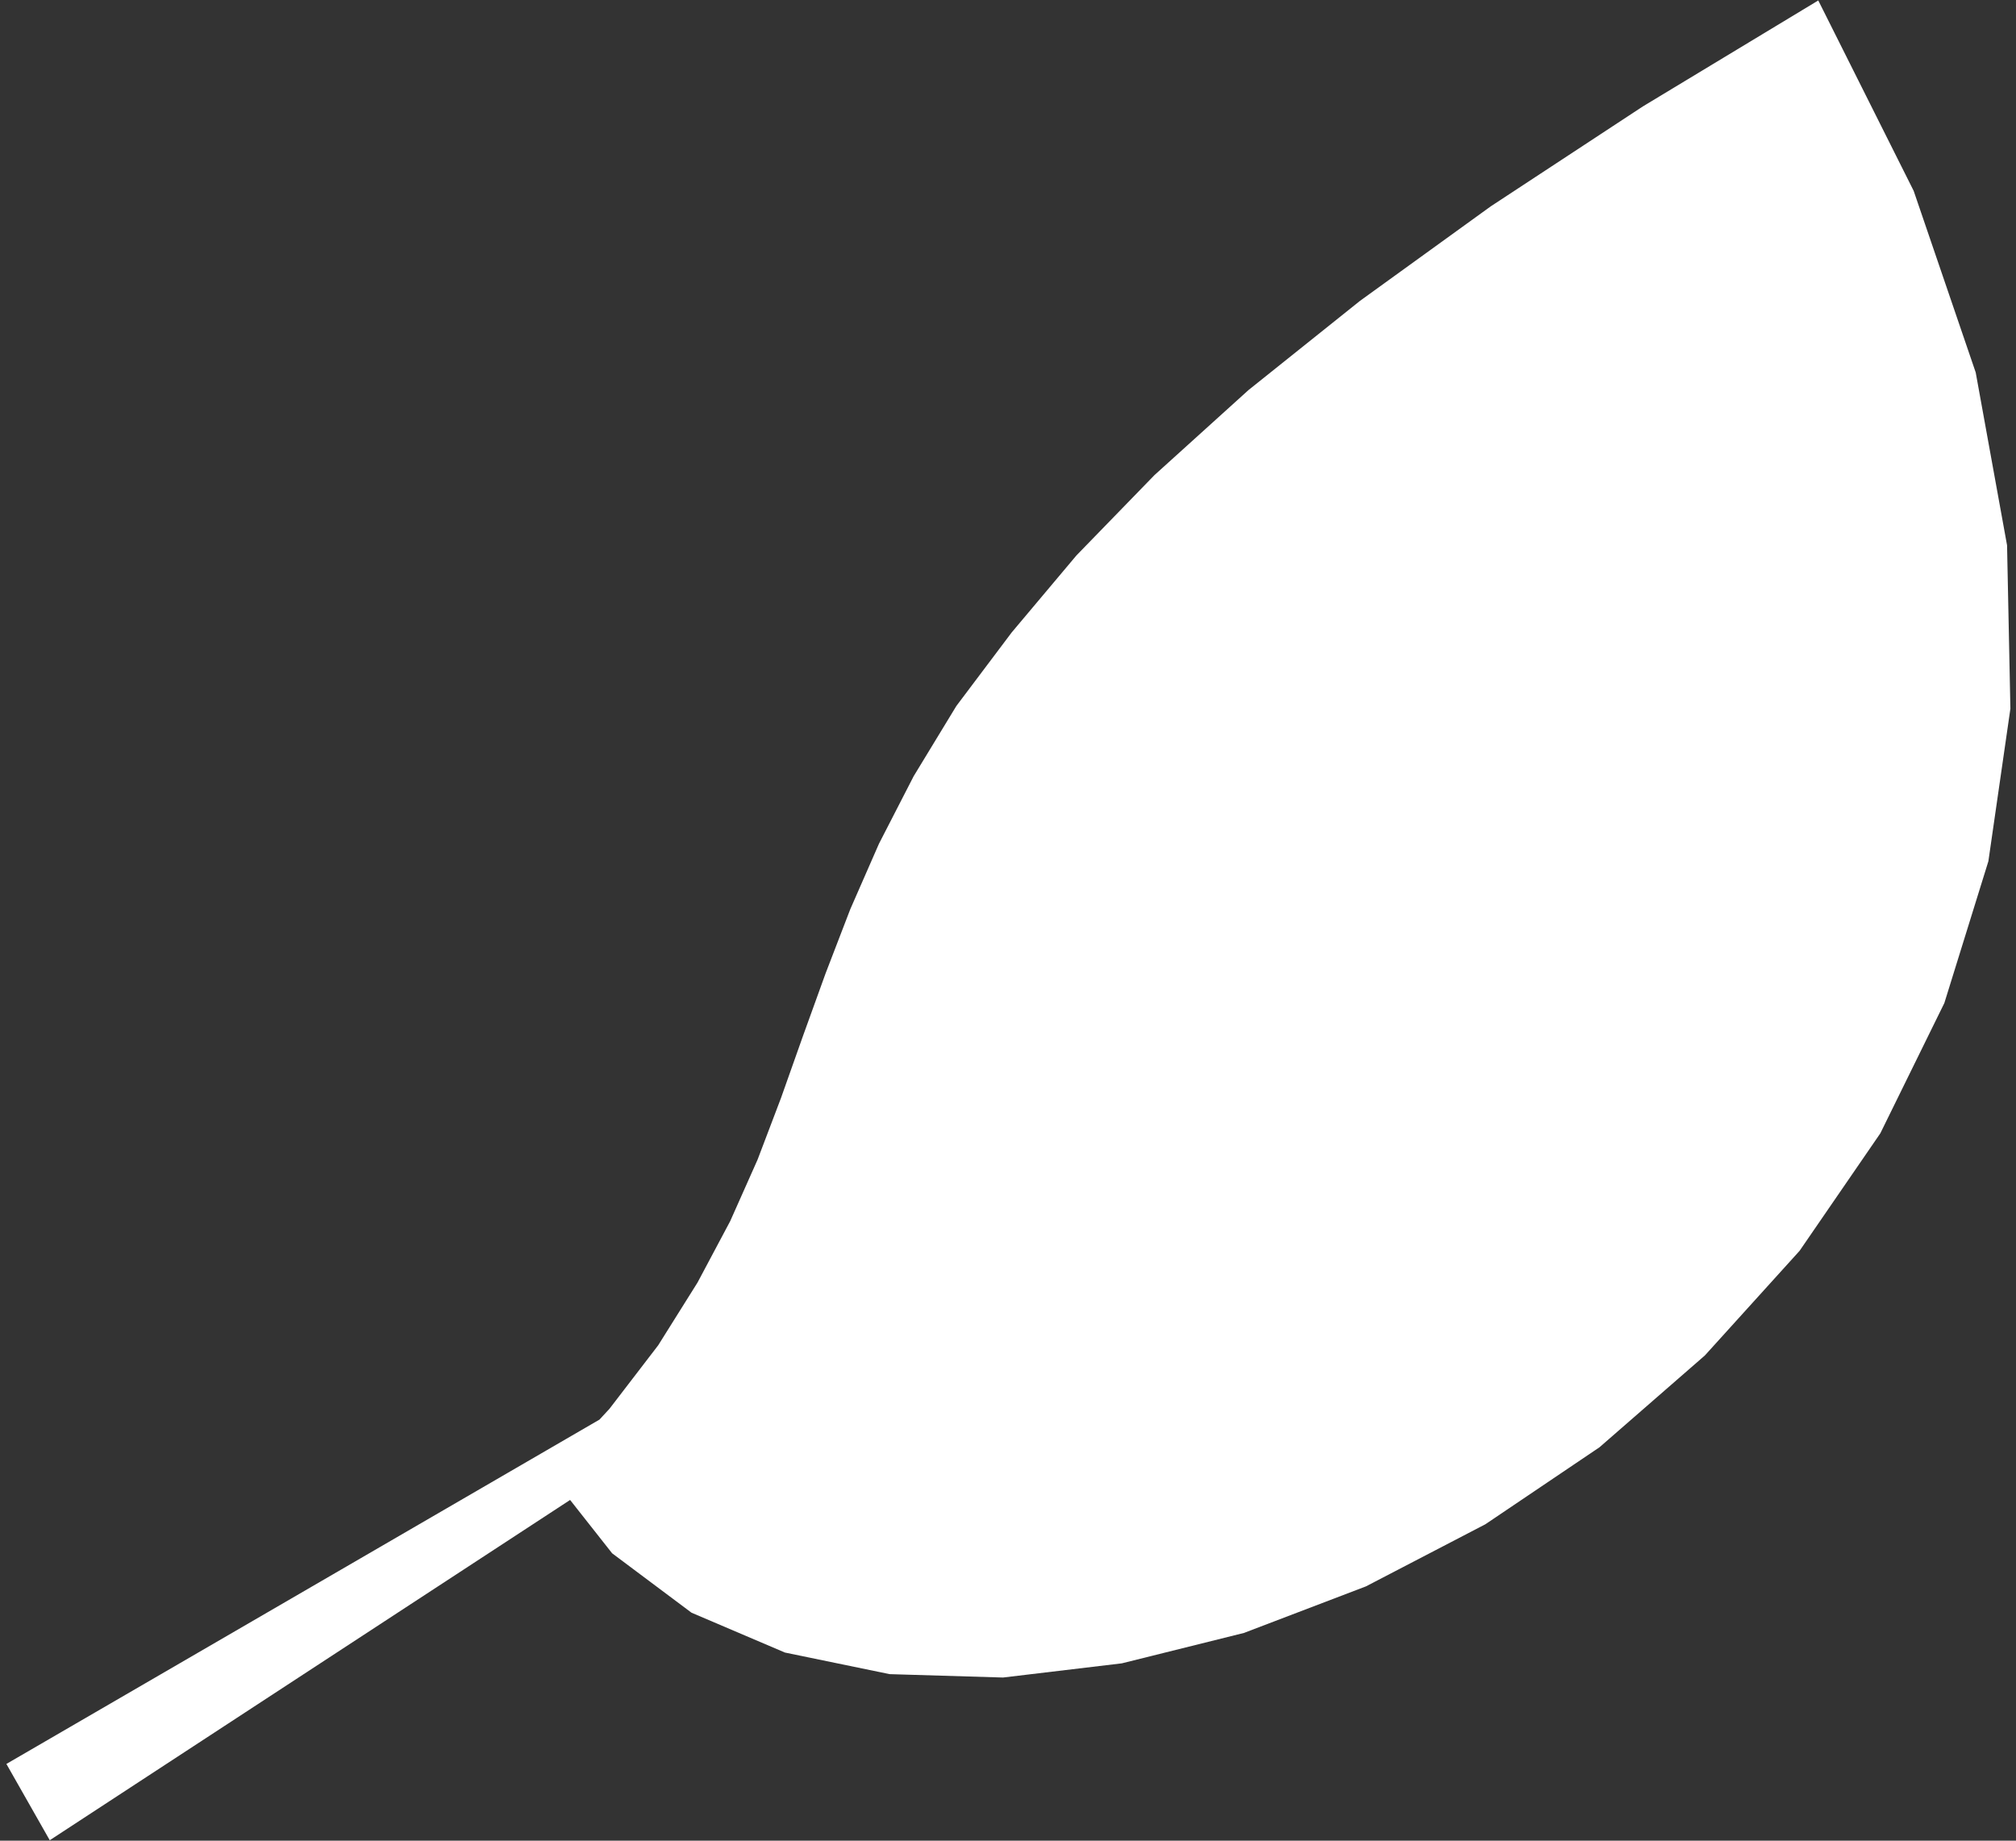 <svg width="276" height="252" viewBox="0 0 276 252" fill="none" xmlns="http://www.w3.org/2000/svg">
<rect x="0" y="0" width="276" height="252" fill="#333333" stroke="none"/>
<path d="M138.511 86.578L147.37 76.041L158.055 65.042L170.933 53.395L186.185 41.194L204.086 28.254L224.91 14.574L248.93 0.062L261.99 26.128L270.484 50.992L274.776 74.654L275.233 97.023L272.219 117.912L266.191 137.323L257.423 155.162L246.372 171.245L233.403 185.572L218.973 198.143L203.355 208.68L187.007 217.183L170.294 223.561L153.58 227.721L137.323 229.662L121.797 229.199L107.458 226.242L94.672 220.788L83.803 212.654L78.049 205.352L6.811 251.938L0.875 241.493L82.068 194.353L83.438 192.874L90.105 184.185L95.494 175.589L99.969 167.178L103.714 158.767L106.91 150.356L109.924 141.852L113.029 133.256L116.408 124.475L120.336 115.509L125.085 106.266L130.93 96.653" fill="white"/>
</svg>
